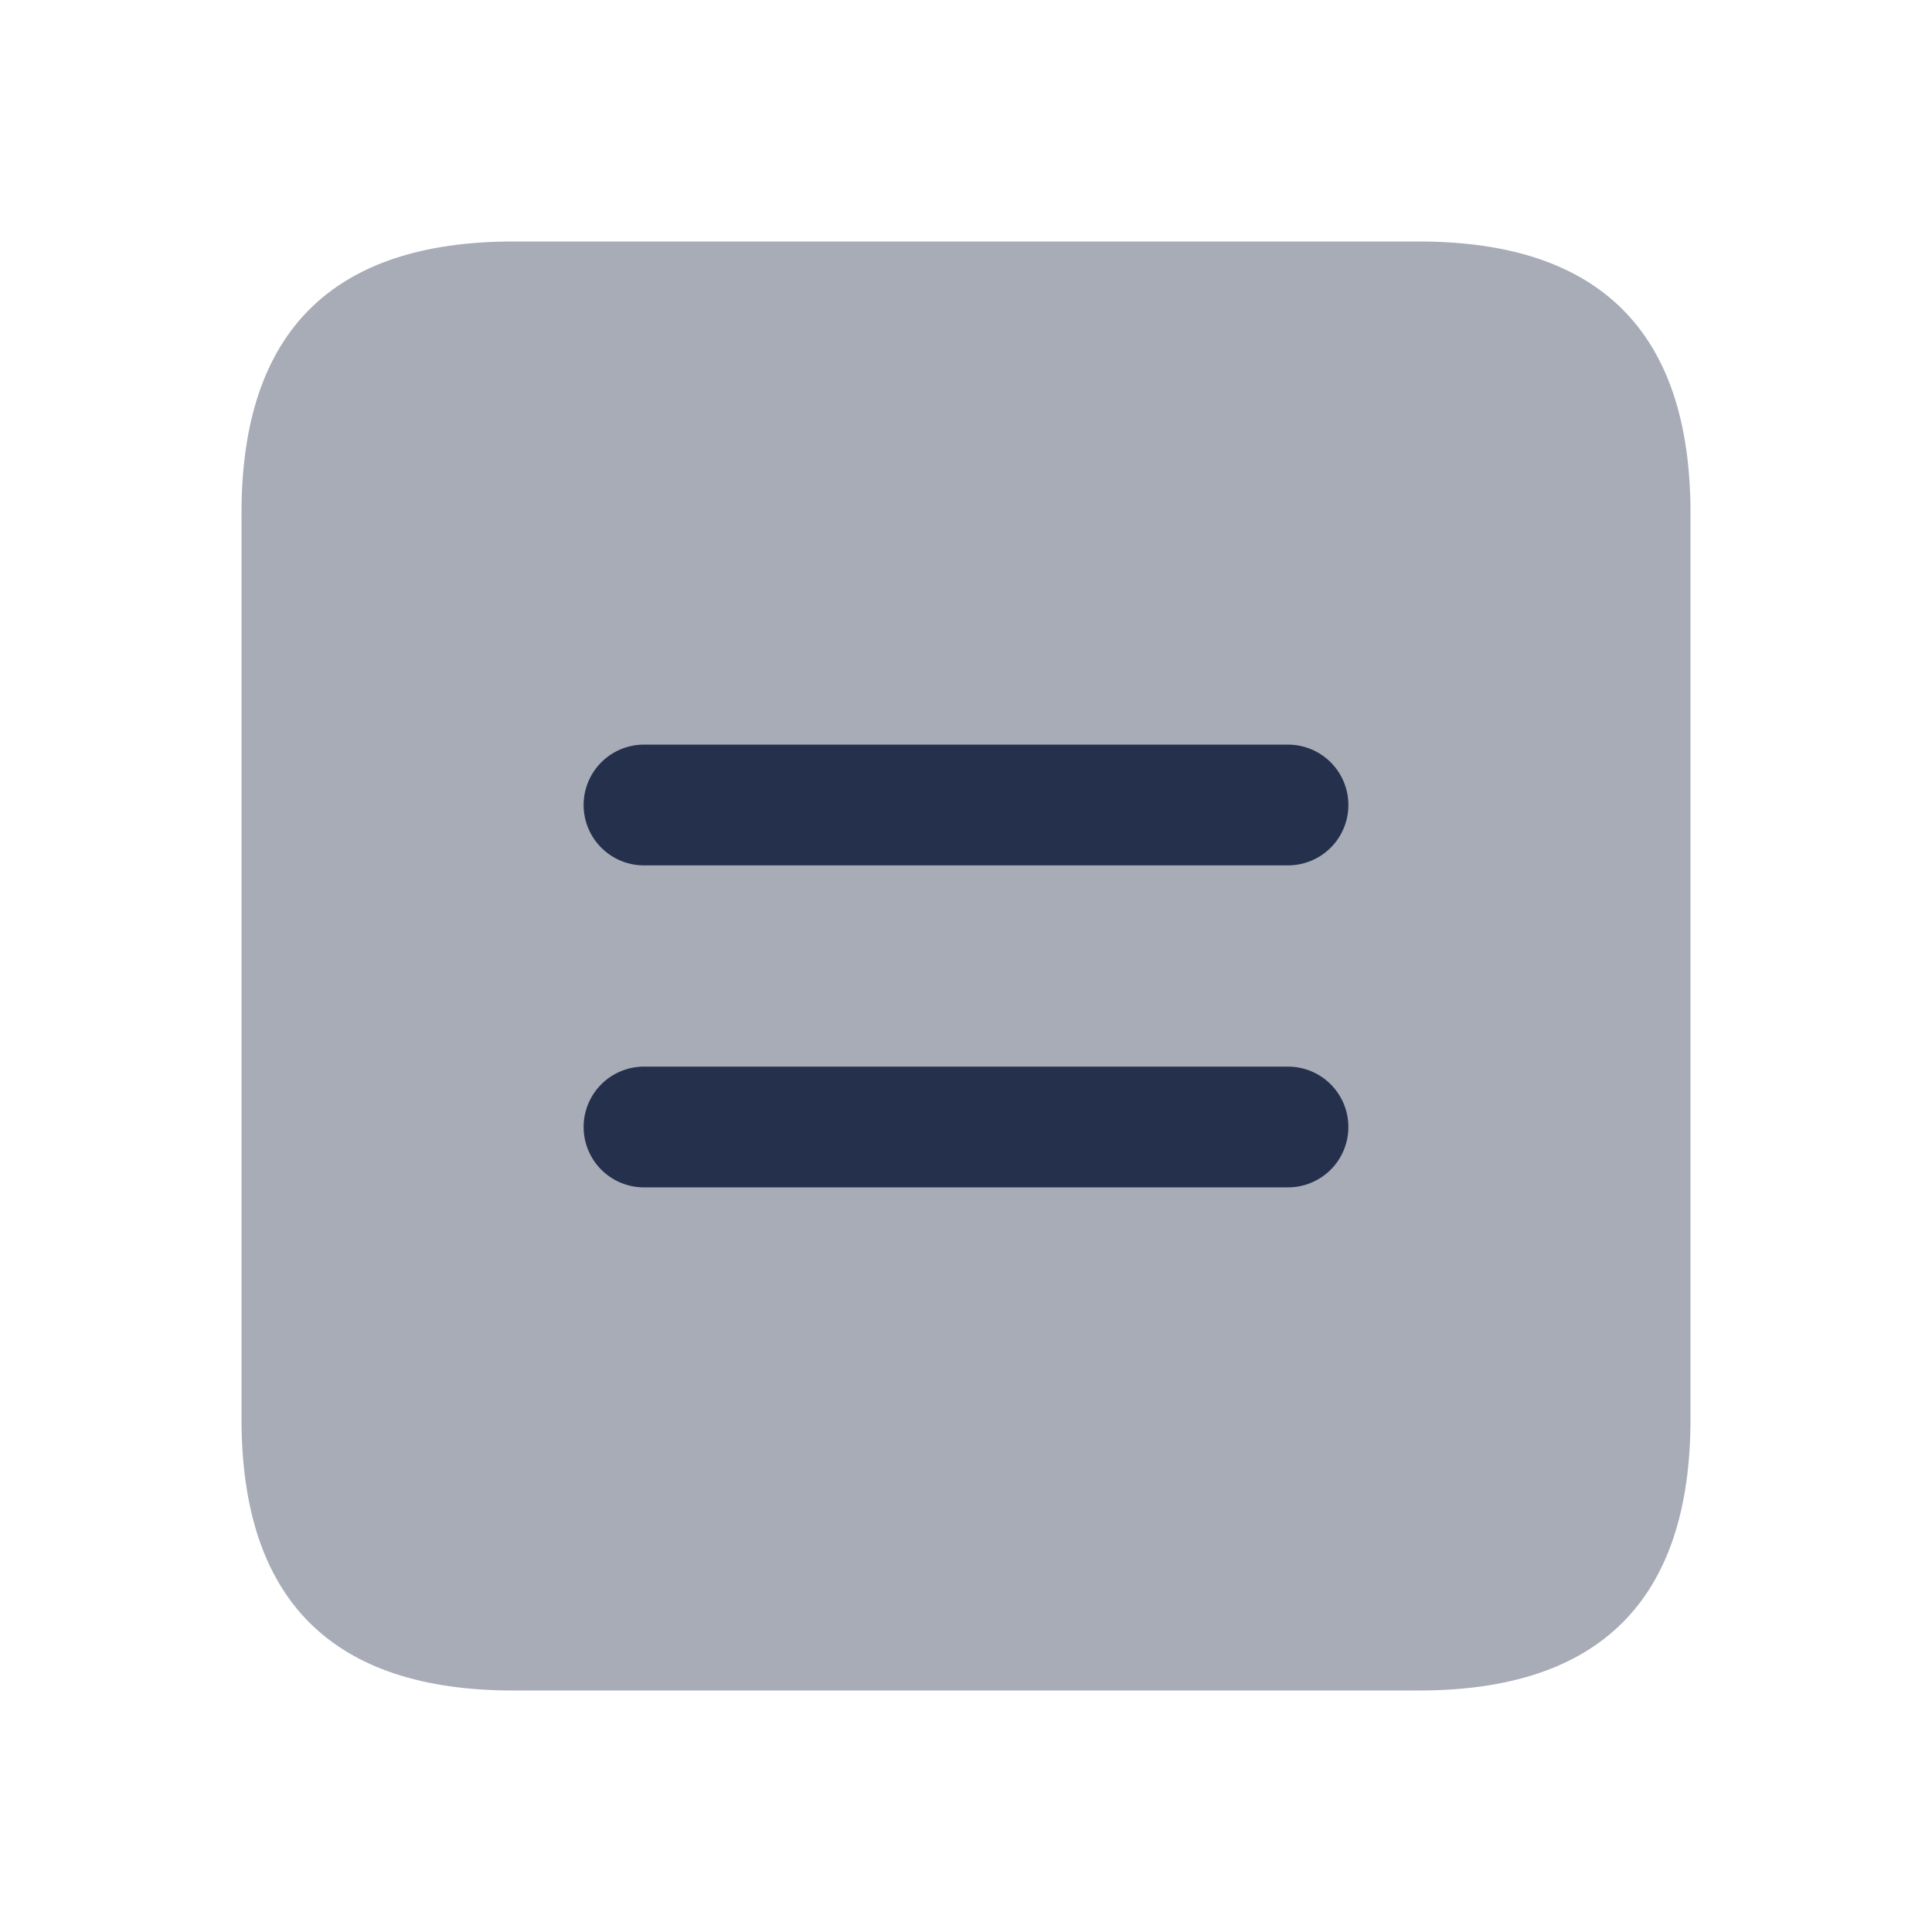 <svg id="Layer" xmlns="http://www.w3.org/2000/svg" viewBox="0 0 24 24">
    <defs>
        <style>.cls-1,.cls-2{fill:#25314c;}.cls-1{opacity:0.4;}</style>
    </defs>
    <g id="menu-duo-square">
        <path class="cls-1"     d="M21,6.375v11.25Q21,21,17.625,21H6.375Q3,21,3,17.625V6.375Q3,3,6.375,3h11.25Q21,3,21,6.375Z"/>
        <path class="cls-2"     d="M16,10.75H8a.75.75,0,0,1,0-1.5h8a.75.75,0,0,1,0,1.5ZM16.75,14a.75.75,0,0,0-.75-.75H8a.75.75,0,0,0,0,1.5h8A.75.75,0,0,0,16.75,14Z"/>
    </g>
</svg>